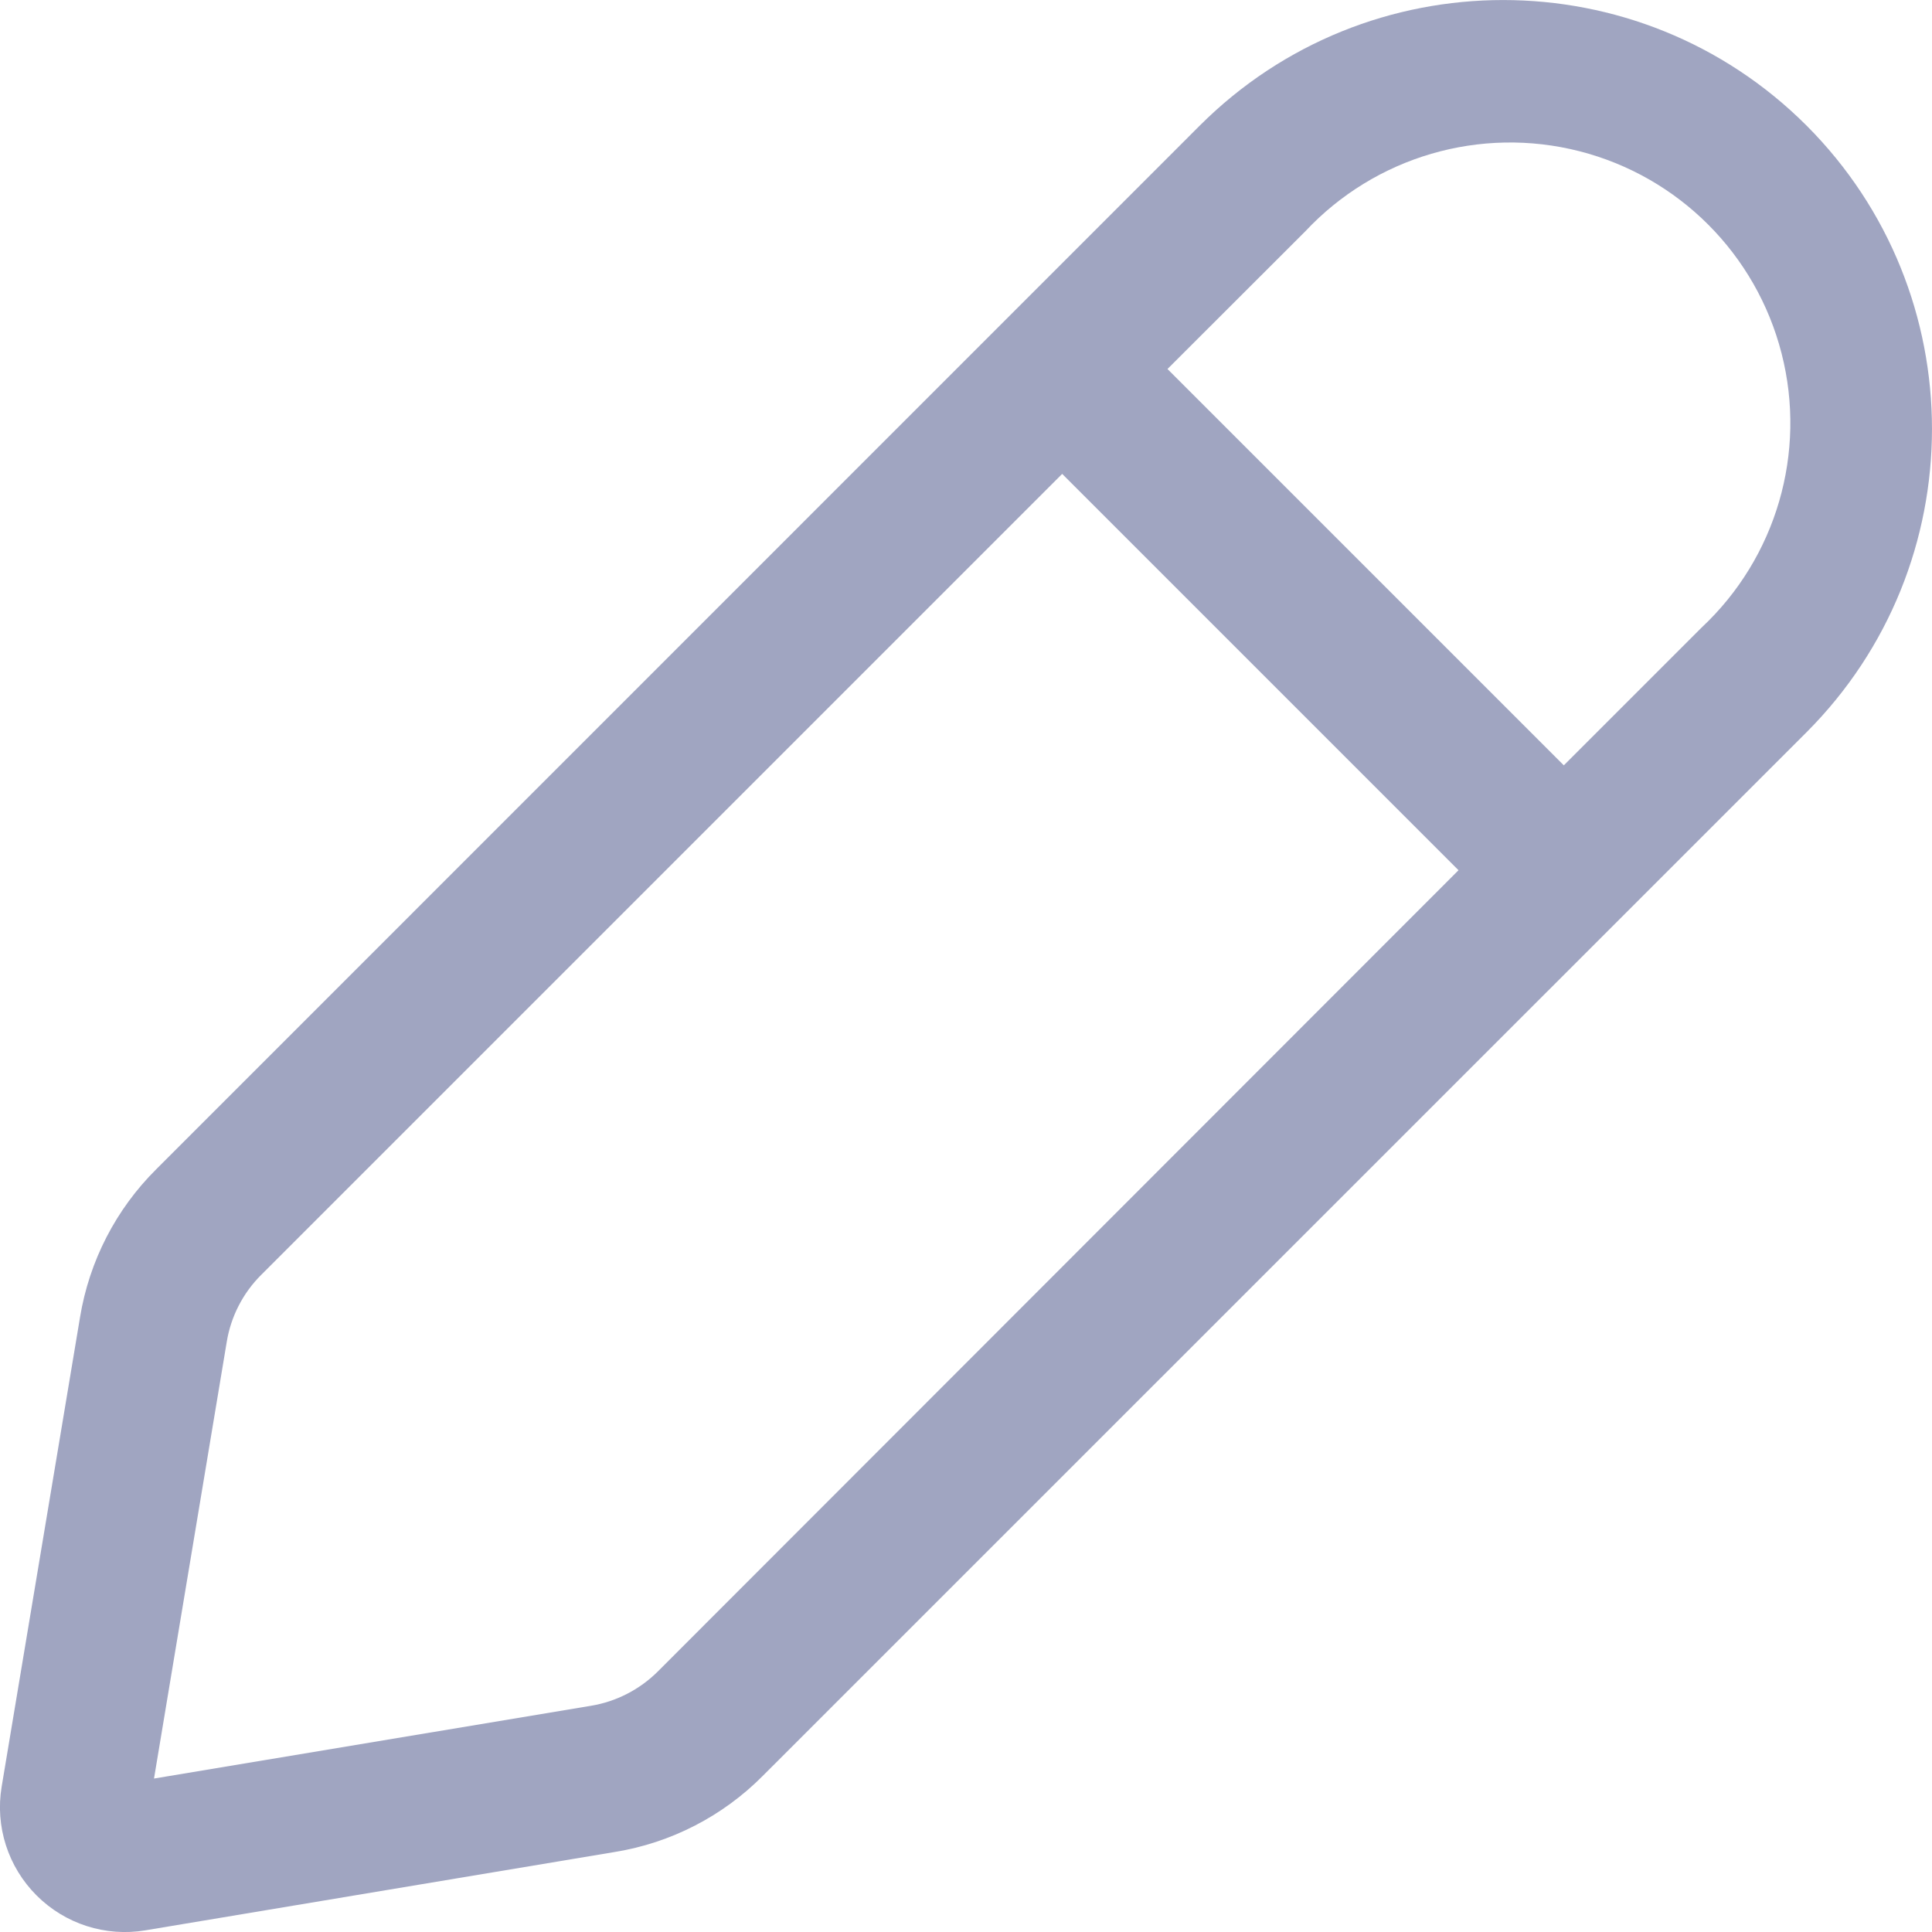 <?xml version="1.0" encoding="UTF-8"?><svg version="1.1" width="14px" height="14px" viewBox="0 0 14.0 14.0" xmlns="http://www.w3.org/2000/svg" xmlns:xlink="http://www.w3.org/1999/xlink"><defs><clipPath id="i0"><path d="M1440,0 L1440,796 L0,796 L0,0 L1440,0 Z"></path></clipPath><clipPath id="i1"><path d="M8.694,0.91 C9.908,-0.303 11.877,-0.303 13.091,0.91 C14.303,2.124 14.303,4.093 13.09,5.307 L5.527,12.869 C5.237,13.161 4.862,13.354 4.456,13.42 L1.053,13.988 C0.765,14.036 0.472,13.942 0.265,13.735 C0.058,13.528 -0.036,13.235 0.012,12.947 L0.58,9.545 C0.647,9.138 0.84,8.763 1.132,8.473 Z M7.697,3.434 L1.893,9.238 C1.761,9.369 1.673,9.54 1.643,9.724 L1.116,12.888 L4.281,12.361 C4.465,12.331 4.636,12.243 4.768,12.111 L10.569,6.306 L7.697,3.434 Z M11.446,1.096 C10.727,0.912 9.965,1.135 9.458,1.677 L8.46,2.674 L11.332,5.546 L12.33,4.548 C12.872,4.041 13.094,3.279 12.91,2.561 C12.726,1.842 12.165,1.28 11.446,1.096 Z"></path></clipPath></defs><g transform="translate(-307.0 -466.0)"><g clip-path="url(#i0)"><g transform="translate(307.0 466.0)"><g clip-path="url(#i1)"><polygon points="-1.73472348e-18,1.11022302e-16 14,1.11022302e-16 14,14 -1.73472348e-18,14 -1.73472348e-18,1.11022302e-16" stroke="none" fill="#A0A5C1"></polygon></g></g></g></g></svg>